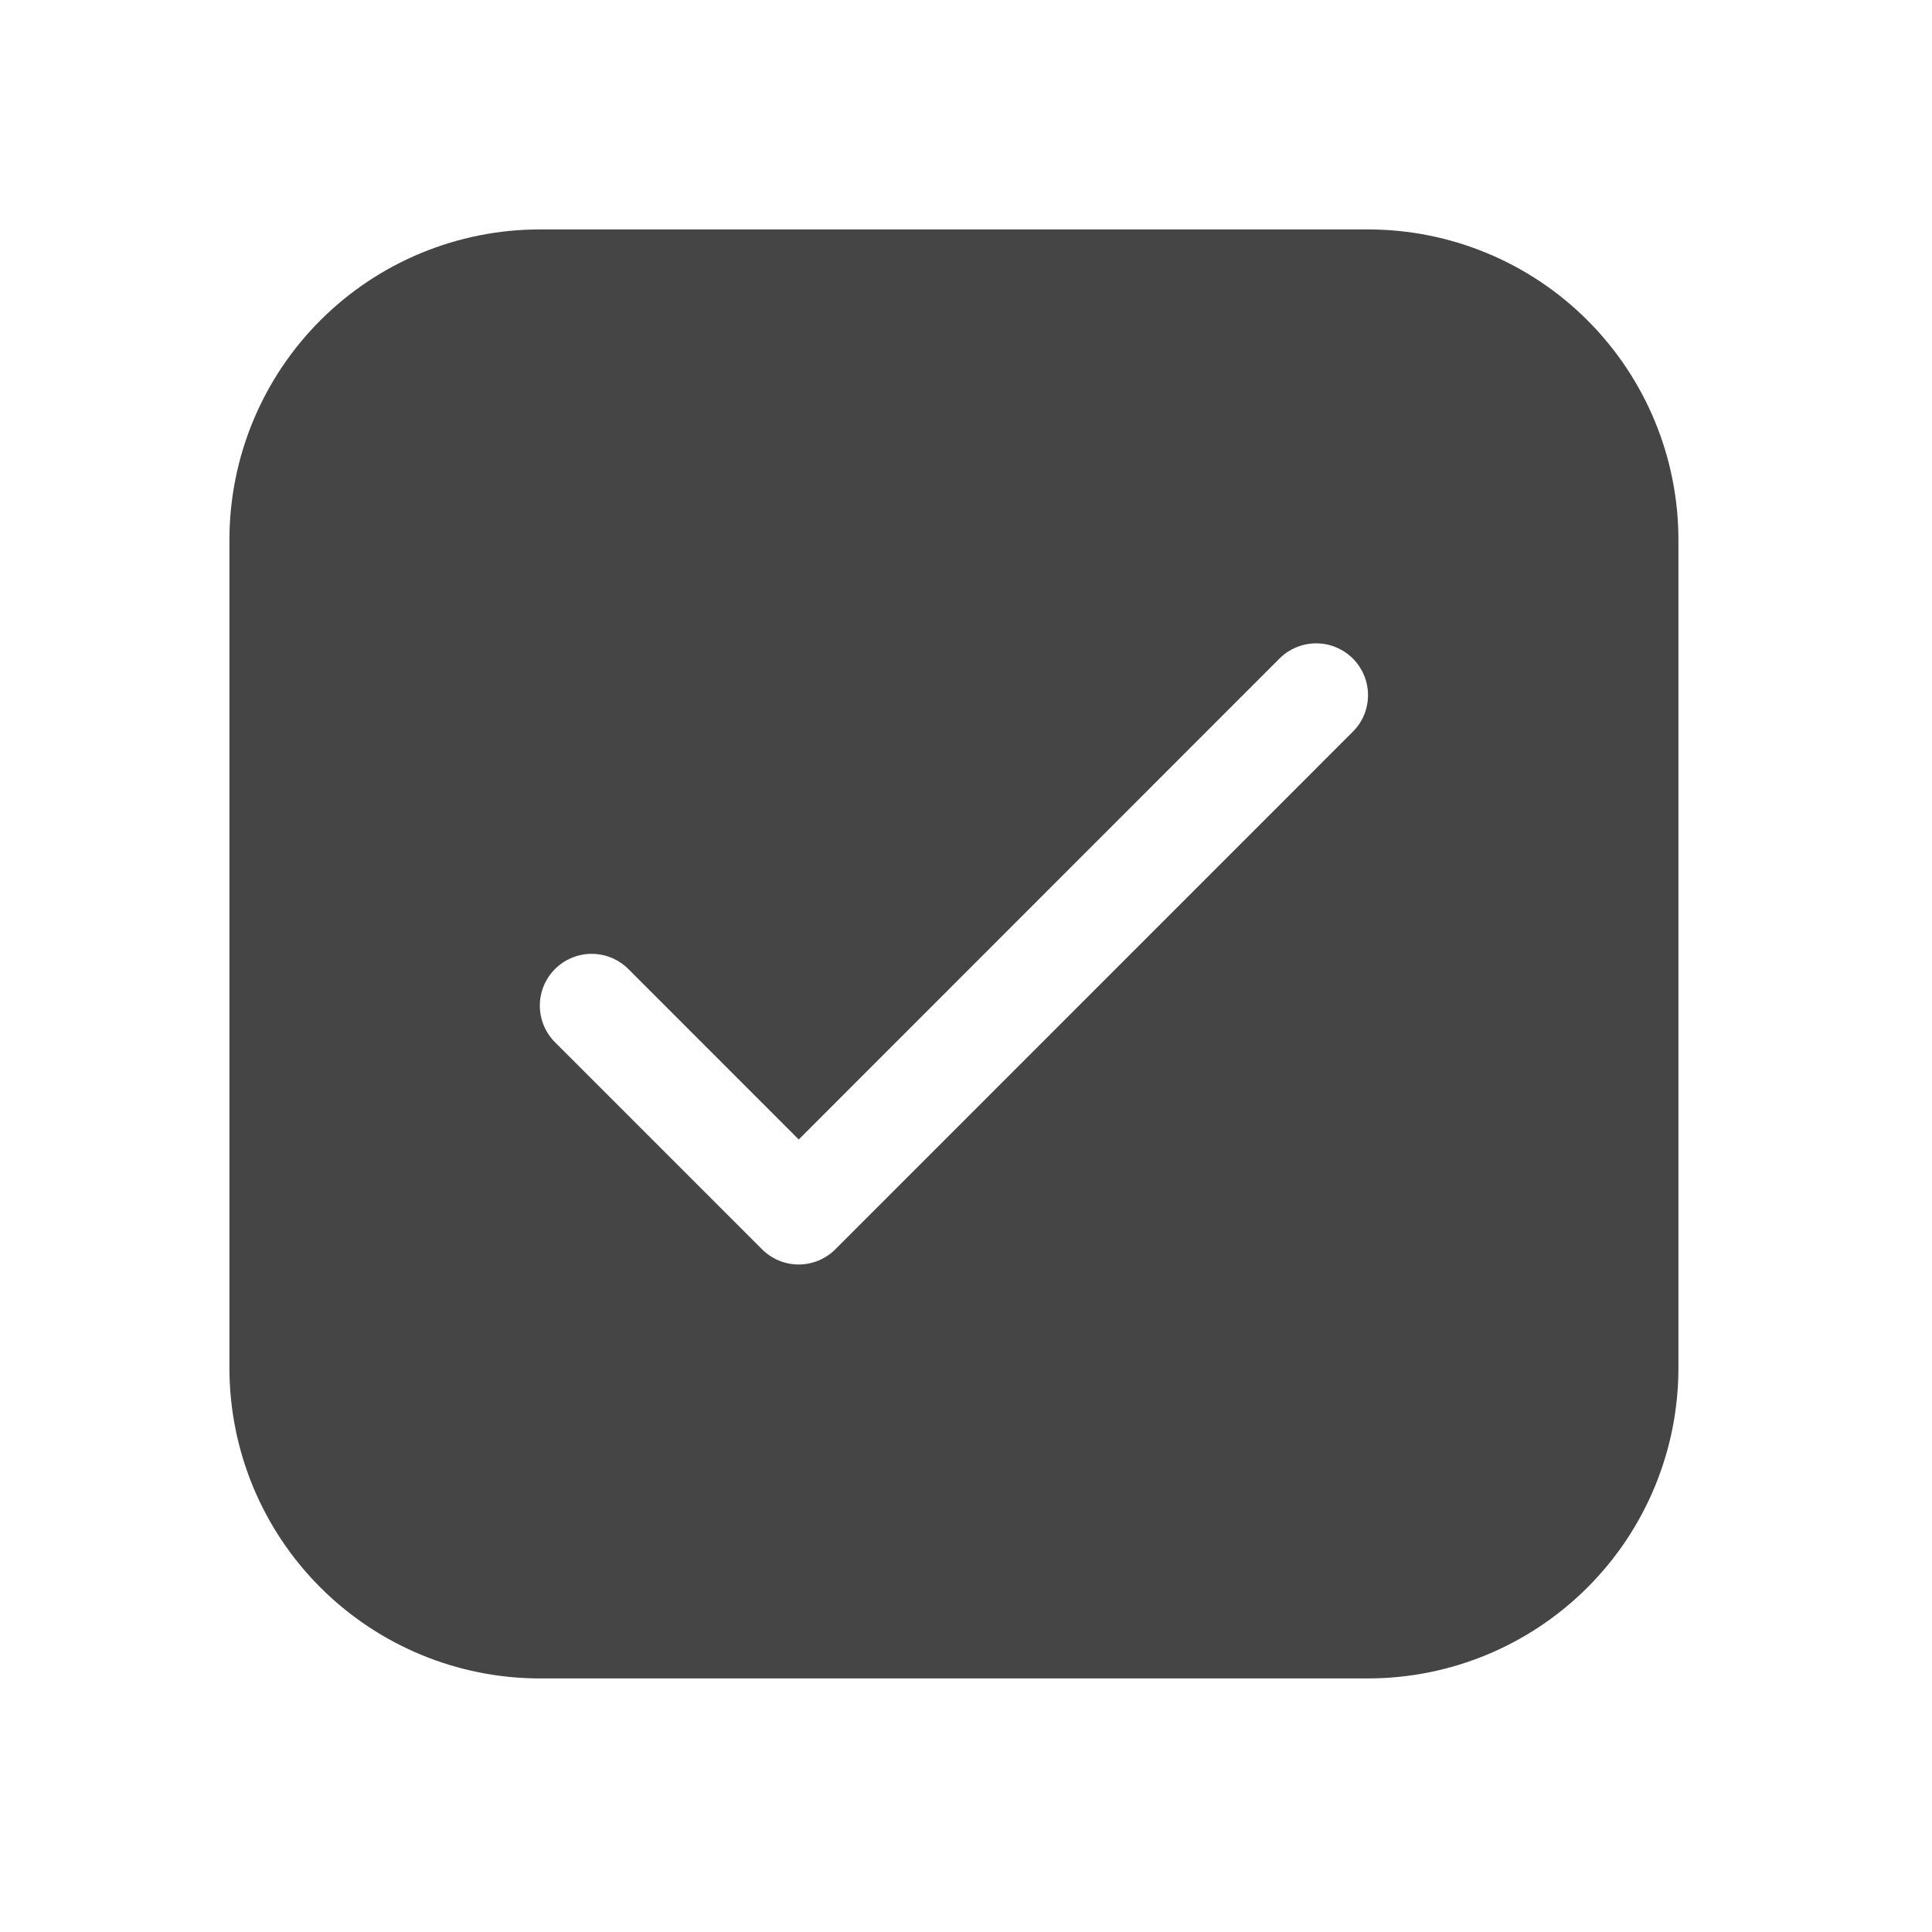 <svg width="24" height="24" viewBox="0 0 24 24" fill="none" xmlns="http://www.w3.org/2000/svg">
<g id="Property 1=checkbox, Property 2=selected">
<path id="Vector" d="M6.707 2.85C5.684 2.85 4.703 3.256 3.98 3.979C3.256 4.703 2.85 5.684 2.85 6.707V16.992C2.85 18.015 3.256 18.997 3.98 19.72C4.703 20.443 5.684 20.85 6.707 20.85H16.993C18.016 20.85 18.997 20.443 19.72 19.72C20.444 18.997 20.85 18.015 20.85 16.992V6.707C20.85 5.684 20.444 4.703 19.72 3.979C18.997 3.256 18.016 2.85 16.993 2.85H6.707ZM16.805 9.09L10.377 15.519C10.317 15.579 10.246 15.626 10.168 15.659C10.09 15.691 10.006 15.708 9.922 15.708C9.837 15.708 9.753 15.691 9.675 15.659C9.597 15.626 9.526 15.579 9.466 15.519L6.895 12.948C6.774 12.827 6.706 12.663 6.706 12.492C6.706 12.322 6.774 12.158 6.895 12.037C7.016 11.917 7.179 11.849 7.35 11.849C7.521 11.849 7.685 11.917 7.805 12.037L9.922 14.155L15.895 8.18C15.955 8.12 16.026 8.073 16.104 8.041C16.182 8.008 16.266 7.992 16.35 7.992C16.435 7.992 16.518 8.008 16.596 8.041C16.674 8.073 16.745 8.12 16.805 8.18C16.865 8.24 16.912 8.311 16.945 8.389C16.977 8.467 16.994 8.551 16.994 8.635C16.994 8.72 16.977 8.804 16.945 8.882C16.912 8.96 16.865 9.031 16.805 9.09Z" fill="#454545"/>
</g>
</svg>
